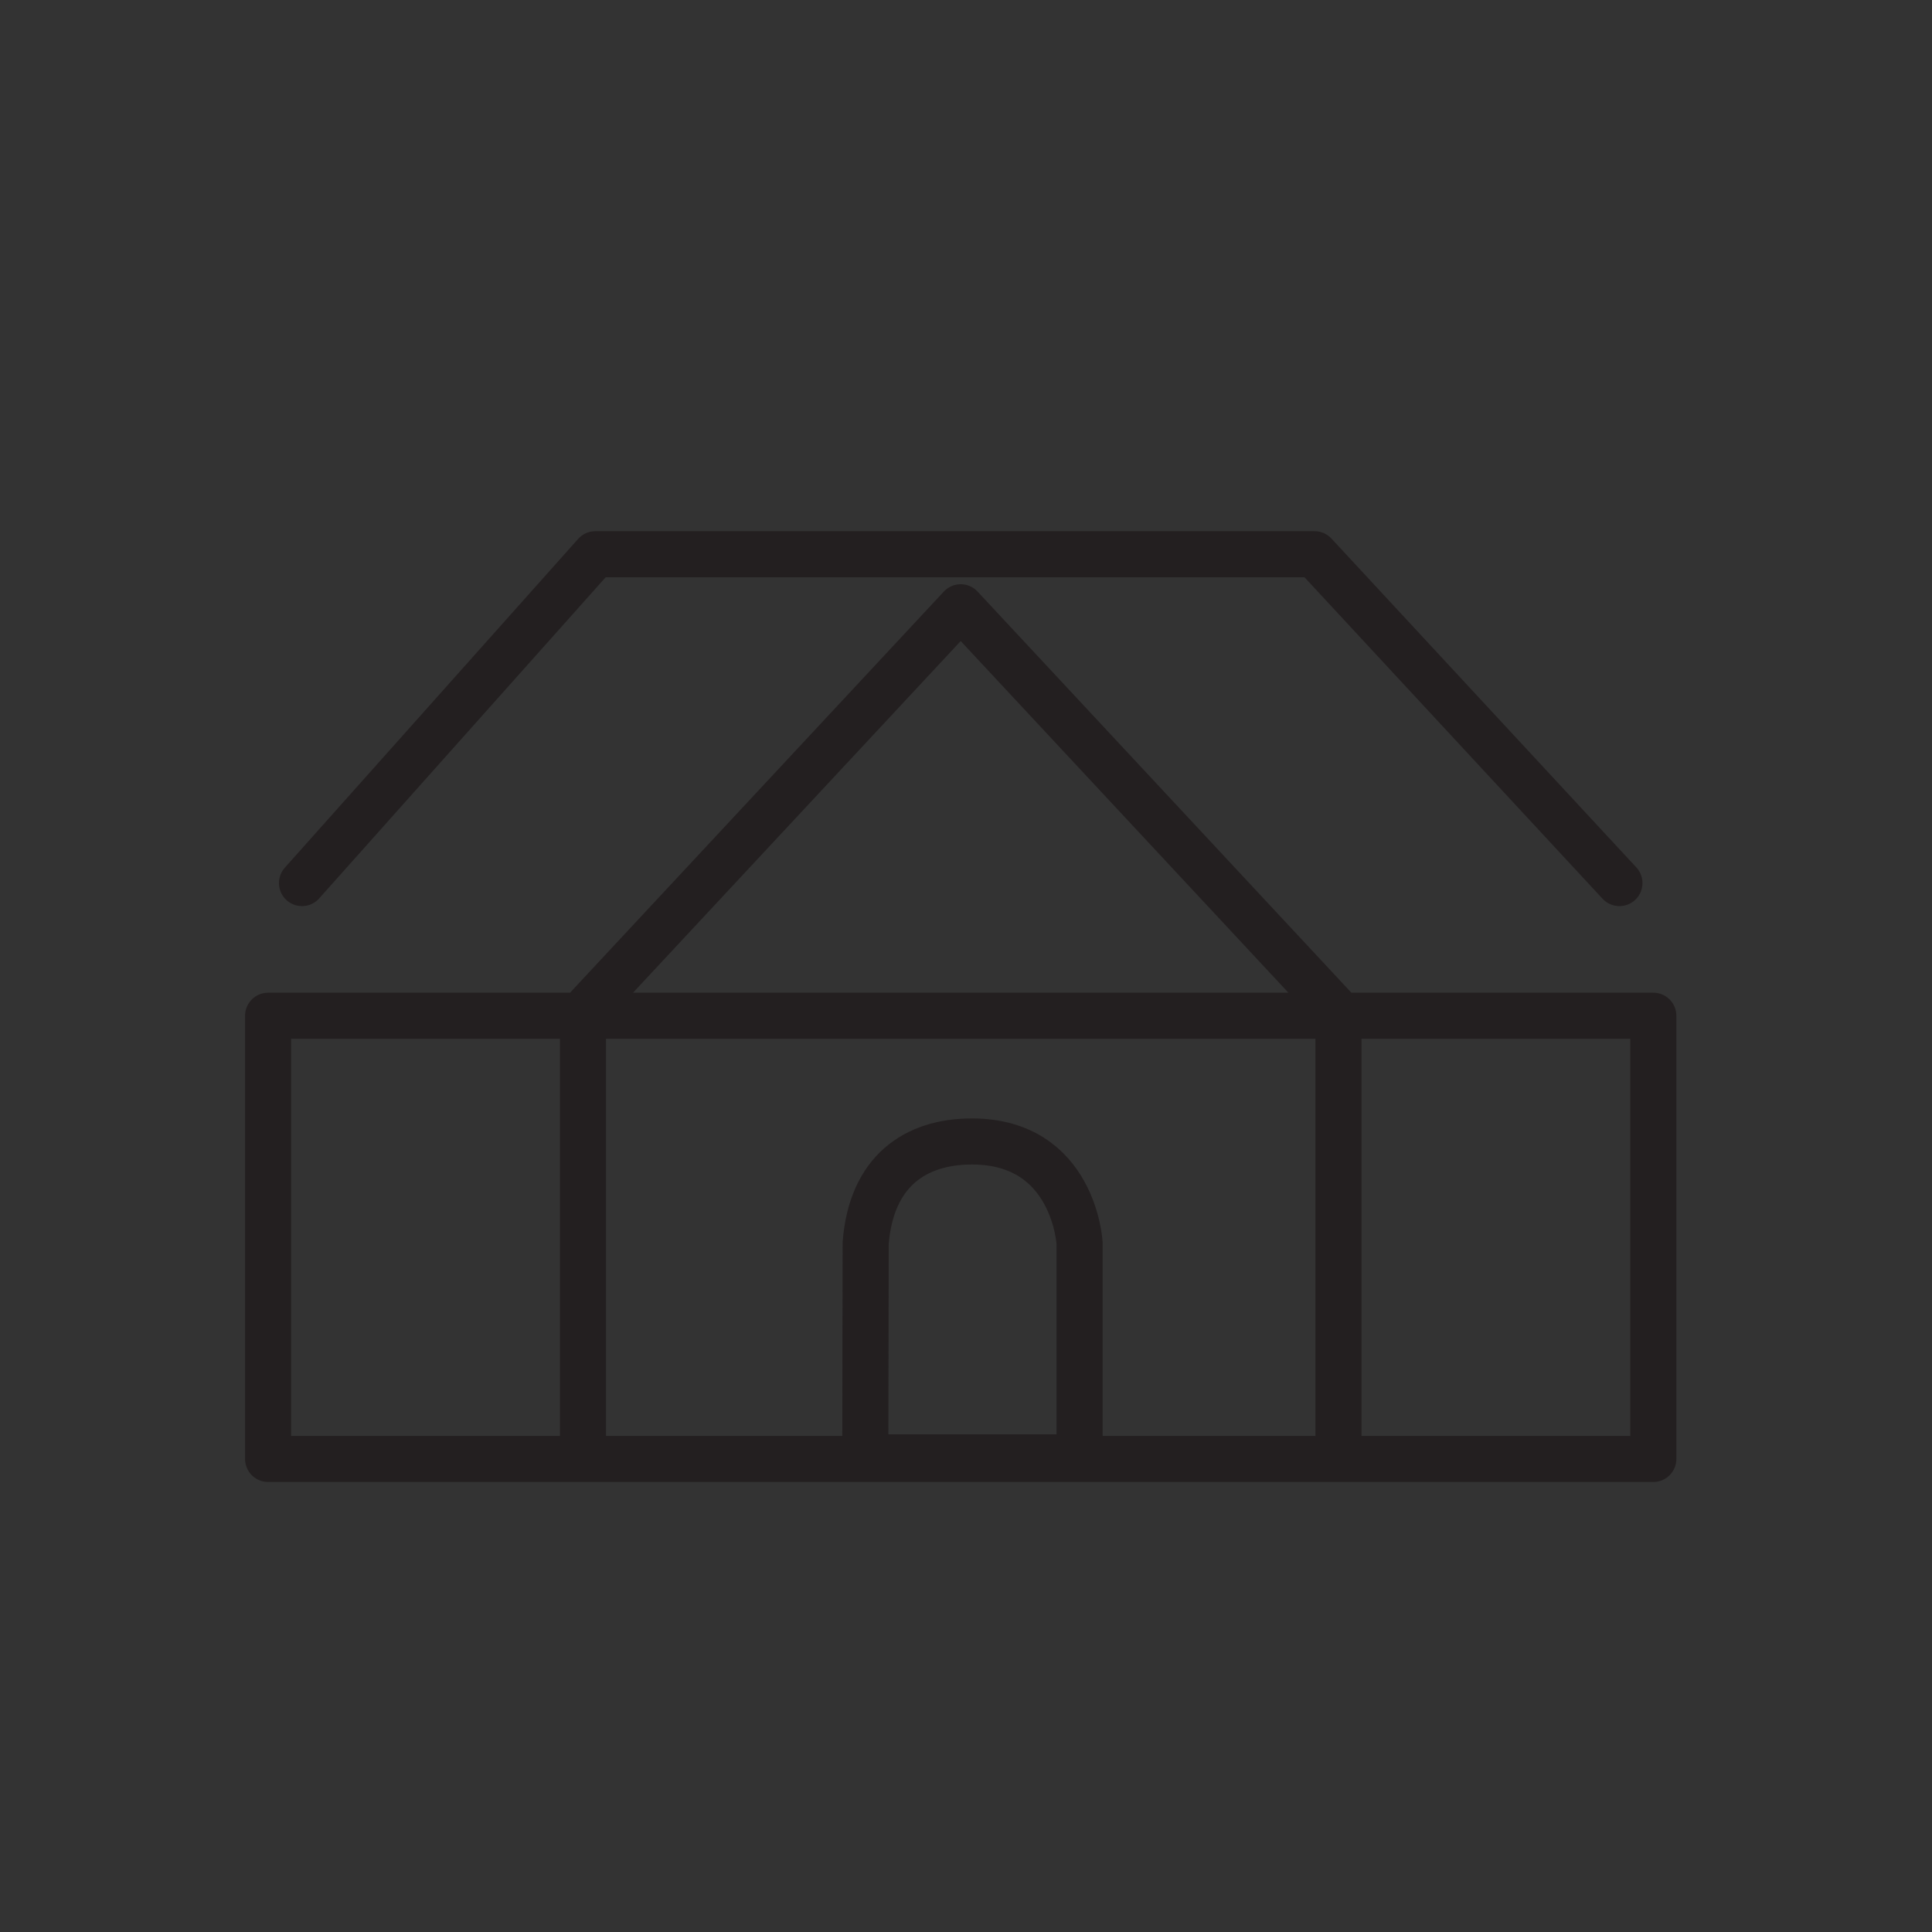 <?xml version="1.0" encoding="UTF-8" standalone="no"?>
<!-- Created with Inkscape (http://www.inkscape.org/) -->

<svg
   xmlns:dc="http://purl.org/dc/elements/1.1/"
   xmlns:cc="http://creativecommons.org/ns#"
   xmlns:rdf="http://www.w3.org/1999/02/22-rdf-syntax-ns#"
   xmlns:svg="http://www.w3.org/2000/svg"
   xmlns="http://www.w3.org/2000/svg"
   xmlns:sodipodi="http://sodipodi.sourceforge.net/DTD/sodipodi-0.dtd"
   xmlns:inkscape="http://www.inkscape.org/namespaces/inkscape"
   width="40"
   height="40"
   id="svg3243"
   version="1.1"
   inkscape:version="0.48.5 r10040"
   sodipodi:docname="willa:hover.svg">
  <rect width="100%" height="100%" fill="#333333" stroke="none"/>
  <defs
     id="defs3245">
    <clipPath
       clipPathUnits="userSpaceOnUse"
       id="clipPath102">
      <path
         inkscape:connector-curvature="0"
         d="m 0,0 841.89,0 0,595.276 L 0,595.276 0,0 z"
         id="path104" />
    </clipPath>
    <clipPath
       clipPathUnits="userSpaceOnUse"
       id="clipPath4568">
      <path
         inkscape:connector-curvature="0"
         d="m 0,0 841.89,0 0,595.276 L 0,595.276 0,0 z"
         id="path4570" />
    </clipPath>
    <clipPath
       clipPathUnits="userSpaceOnUse"
       id="clipPath4536">
      <path
         inkscape:connector-curvature="0"
         d="m 0,0 841.89,0 0,595.276 L 0,595.276 0,0 z"
         id="path4538" />
    </clipPath>
  </defs>
  <sodipodi:namedview
     id="base"
     pagecolor="#ffffa9"
     bordercolor="#666666"
     borderopacity="1.0"
     inkscape:pageopacity="0"
     inkscape:pageshadow="2"
     inkscape:zoom="7.919596"
     inkscape:cx="-11.436191"
     inkscape:cy="15.339662"
     inkscape:document-units="px"
     inkscape:current-layer="layer1"
     showgrid="false"
     inkscape:window-width="1920"
     inkscape:window-height="1056"
     inkscape:window-x="0"
     inkscape:window-y="24"
     inkscape:window-maximized="1"
     showguides="true"
     inkscape:guide-bbox="true">
    <sodipodi:guide
       orientation="0,1"
       position="26.696,35.536"
       id="guide3344" />
    <sodipodi:guide
       orientation="0,1"
       position="29.554,5"
       id="guide3346" />
    <sodipodi:guide
       orientation="1,0"
       position="5.556,-4.924"
       id="guide3348" />
  </sodipodi:namedview>
  <g
     inkscape:label="Layer 1"
     inkscape:groupmode="layer"
     id="layer1"
     transform="translate(0,-1012.362)">
    <rect
       style="fill:#808080;fill-opacity:0.941;stroke:#ffffff;stroke-opacity:1"
       id="rect4260"
       width="79.044"
       height="64.346"
       x="-99.374"
       y="1001.653" />
    <g
       id="g66"
       transform="matrix(0.629,0,0,-0.629,33.901,1026.081)" />
    <g
       id="g4508"
       transform="matrix(0.477,0,0,-0.477,20.124,1035.995)">
      <path
         d="m 0,0 c -2.482,0 -4.372,-1.311 -4.615,-4.411 l -0.016,-9.3 9.301,0 0,9.3 C 4.67,-4.411 4.43,0 0,0 z m -16.886,-12.779 0,18.371 16.396,17.595 16.397,-17.595 0,-18.371 m 13.666,-1 -60.125,0 0,19.236 60.125,0 0,-19.236 z m -1.471,24.995 -13.233,14.273 -31.217,0 -12.733,-14.273"
         style="fill:none;stroke:#231f20;stroke-width:2;stroke-linecap:round;stroke-linejoin:round;stroke-miterlimit:10;stroke-opacity:1;stroke-dasharray:none"
         id="path4510"
         inkscape:connector-curvature="0" />
    </g>
  </g>
</svg>
